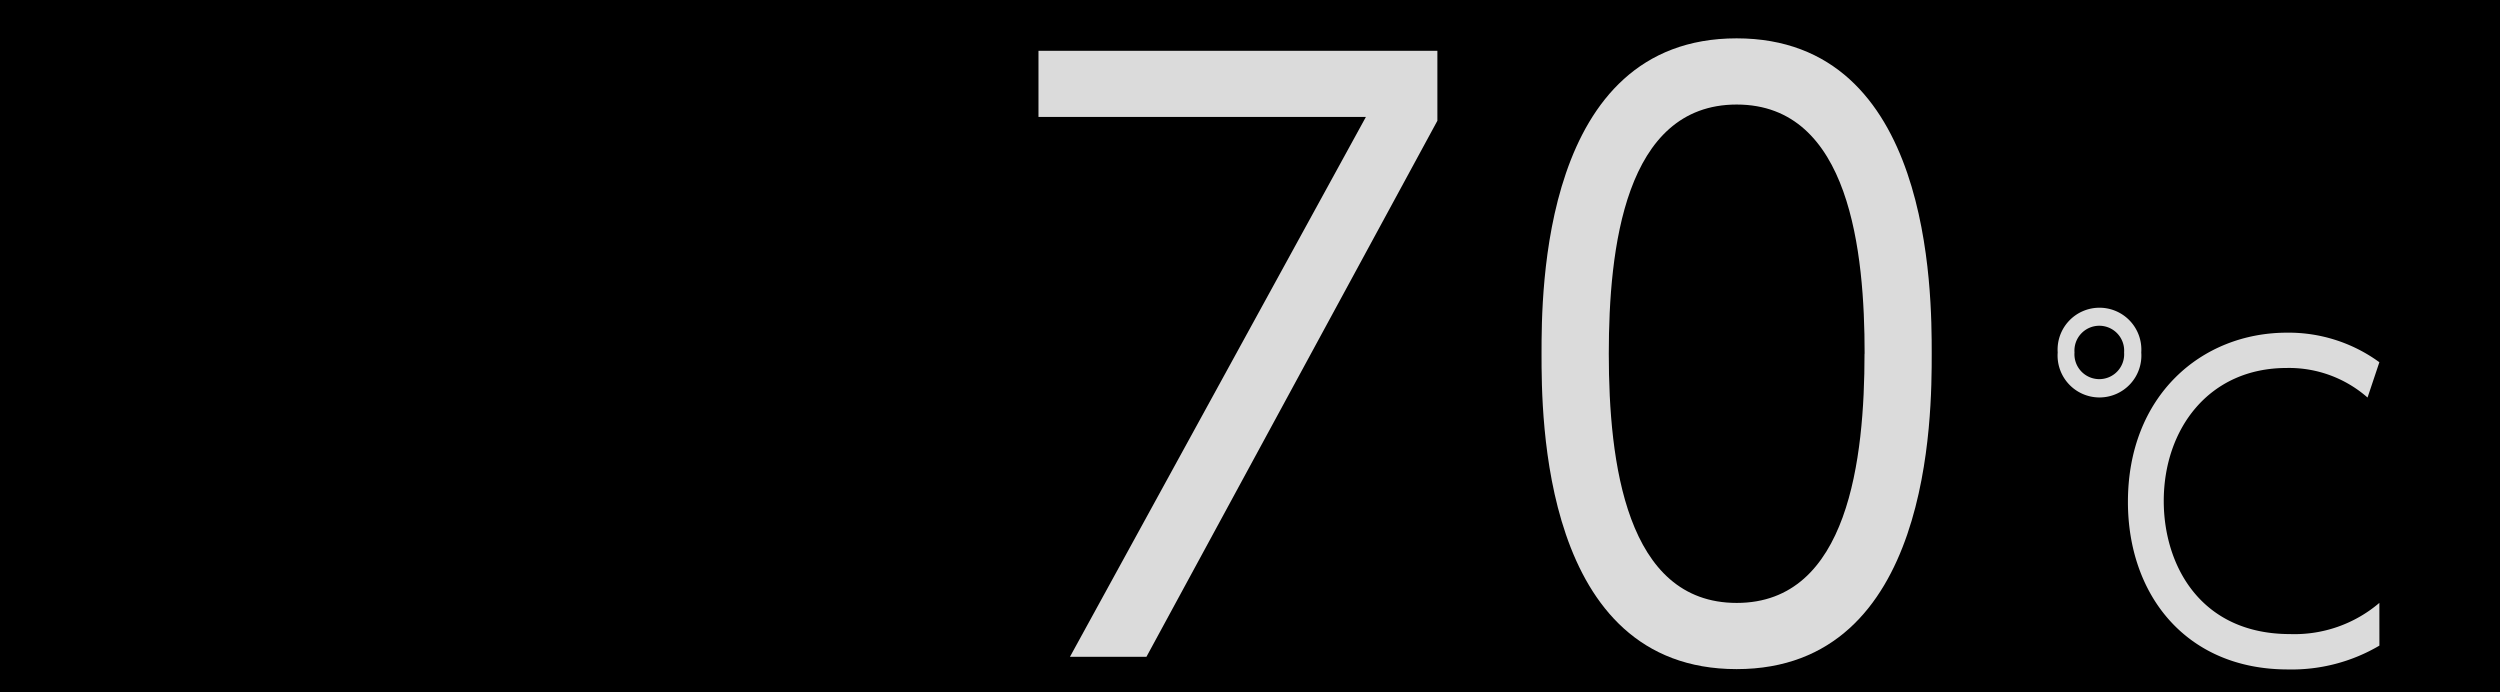<svg xmlns="http://www.w3.org/2000/svg" width="130" height="36" viewBox="0 0 130 36"><defs><style>.a{fill:#dbdbdb;}</style></defs><g transform="translate(-3268 207)"><g transform="translate(3320 -207)"><rect width="26" height="36"/><path class="a" d="M1045.18,357.946v3.639l-15.13,27.876h-3.977l15.39-28.075h-17.026v-3.44Z" transform="translate(-1022.436 -355.306)"/></g><g transform="translate(3294 -207)"><rect width="26" height="36"/></g><g transform="translate(3268 -207)"><rect width="26" height="36"/></g><g transform="translate(3372 -207)"><rect width="26" height="36"/><path class="a" d="M83.686,2.327a2.179,2.179,0,1,1-4.346,0,2.178,2.178,0,1,1,4.346,0m-3.472,0a1.293,1.293,0,1,0,2.579,0,1.293,1.293,0,1,0-2.579,0M96.069,17.572a8.975,8.975,0,0,1-4.762,1.239c-5.278,0-8.315-3.865-8.315-8.712,0-5.51,3.81-8.8,8.275-8.8a8,8,0,0,1,4.8,1.537l-.615,1.836a6.187,6.187,0,0,0-4.207-1.537c-4.048,0-6.39,3.182-6.39,6.918,0,3.31,1.886,6.919,6.569,6.919a6.8,6.8,0,0,0,4.643-1.622Z" transform="translate(-76.34 16)"/></g><g transform="translate(3346 -207)"><rect width="26" height="36"/><path class="a" d="M1103.875,373.7c0-3.16,0-16.4,10.144-16.4s10.145,13.238,10.145,16.4,0,16.4-10.145,16.4S1103.875,376.9,1103.875,373.7Zm16.8,0c0-5.24-.743-12.958-6.652-12.958-5.833,0-6.651,7.519-6.651,12.958,0,5.639.892,12.958,6.651,12.958C1119.853,386.662,1120.67,379.1,1120.67,373.7Z" transform="translate(-1101.715 -355.306)"/></g></g></svg>